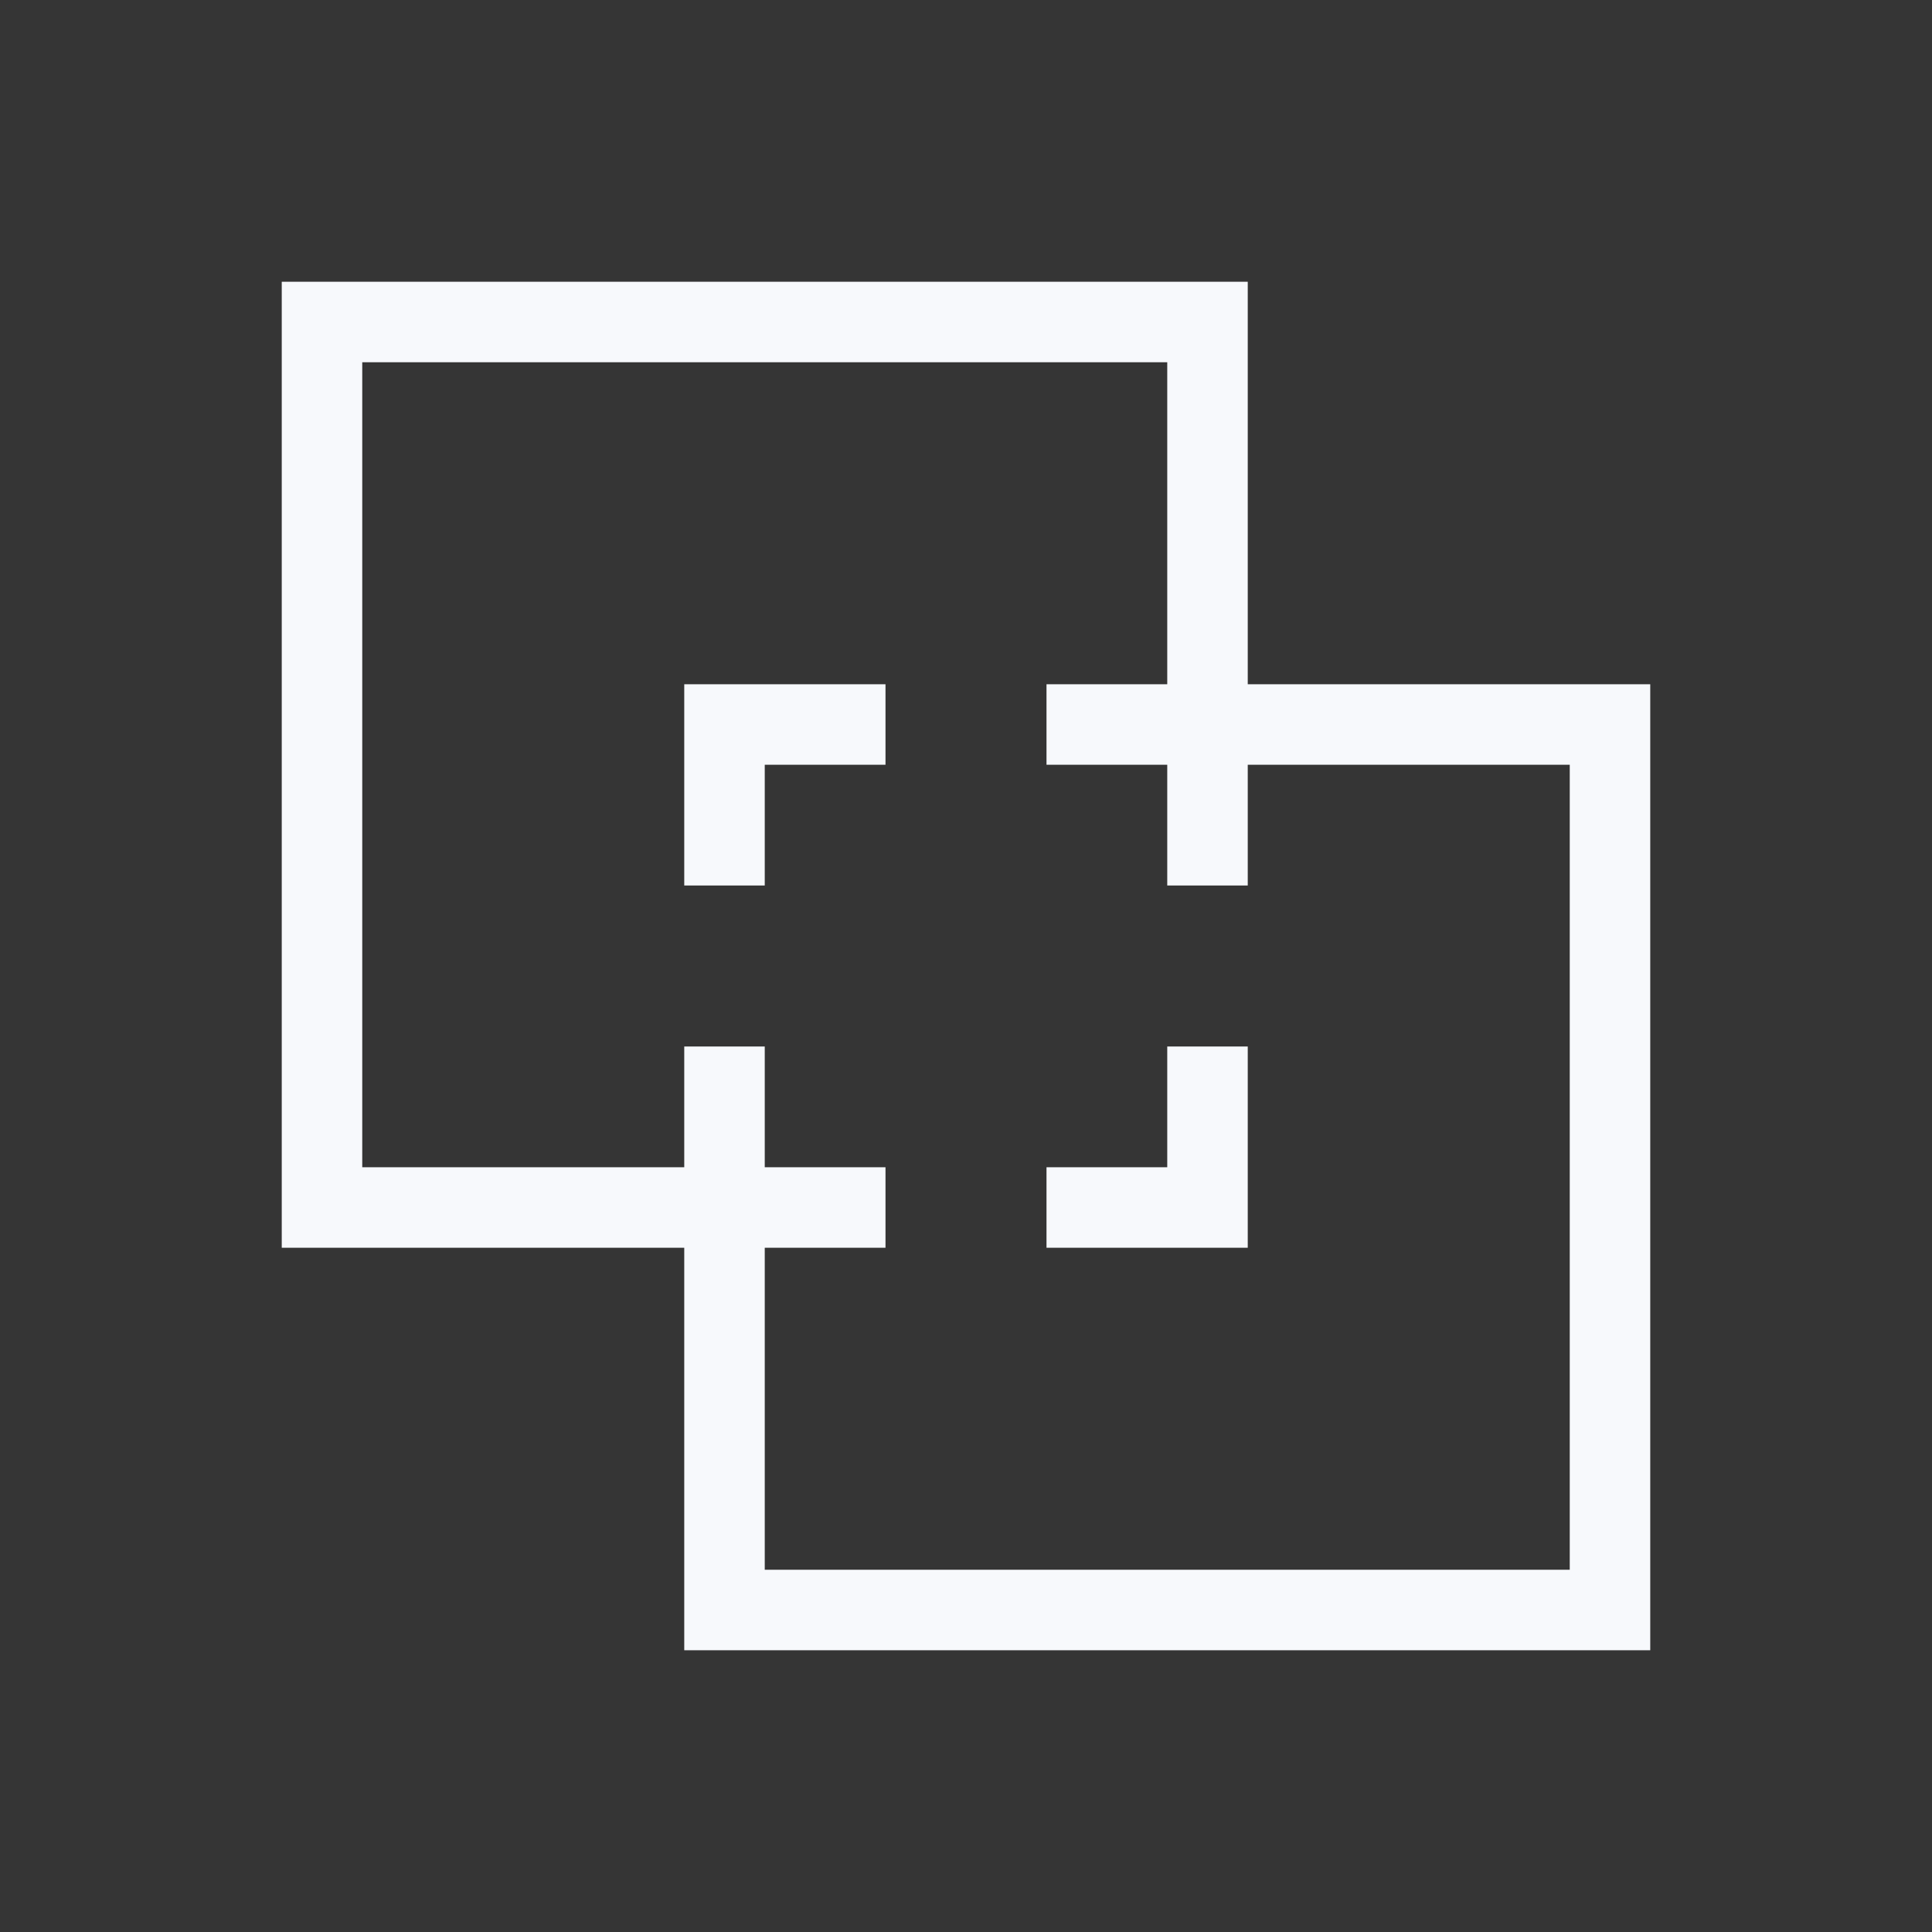 <svg xmlns="http://www.w3.org/2000/svg" width="24" height="24" fill="none"><rect width="100%" height="100%" fill="#333333" stroke="none"/><path fill="#fff" fill-opacity=".01" d="M24 0v24H0V0z"/><path stroke="#F7F9FC" stroke-linecap="square" d="M9 13.5V20h11V9h-6.5m-3 0H9v1.5m6 0V4H4v11h6.5m3 0H15v-1.5"/></svg>